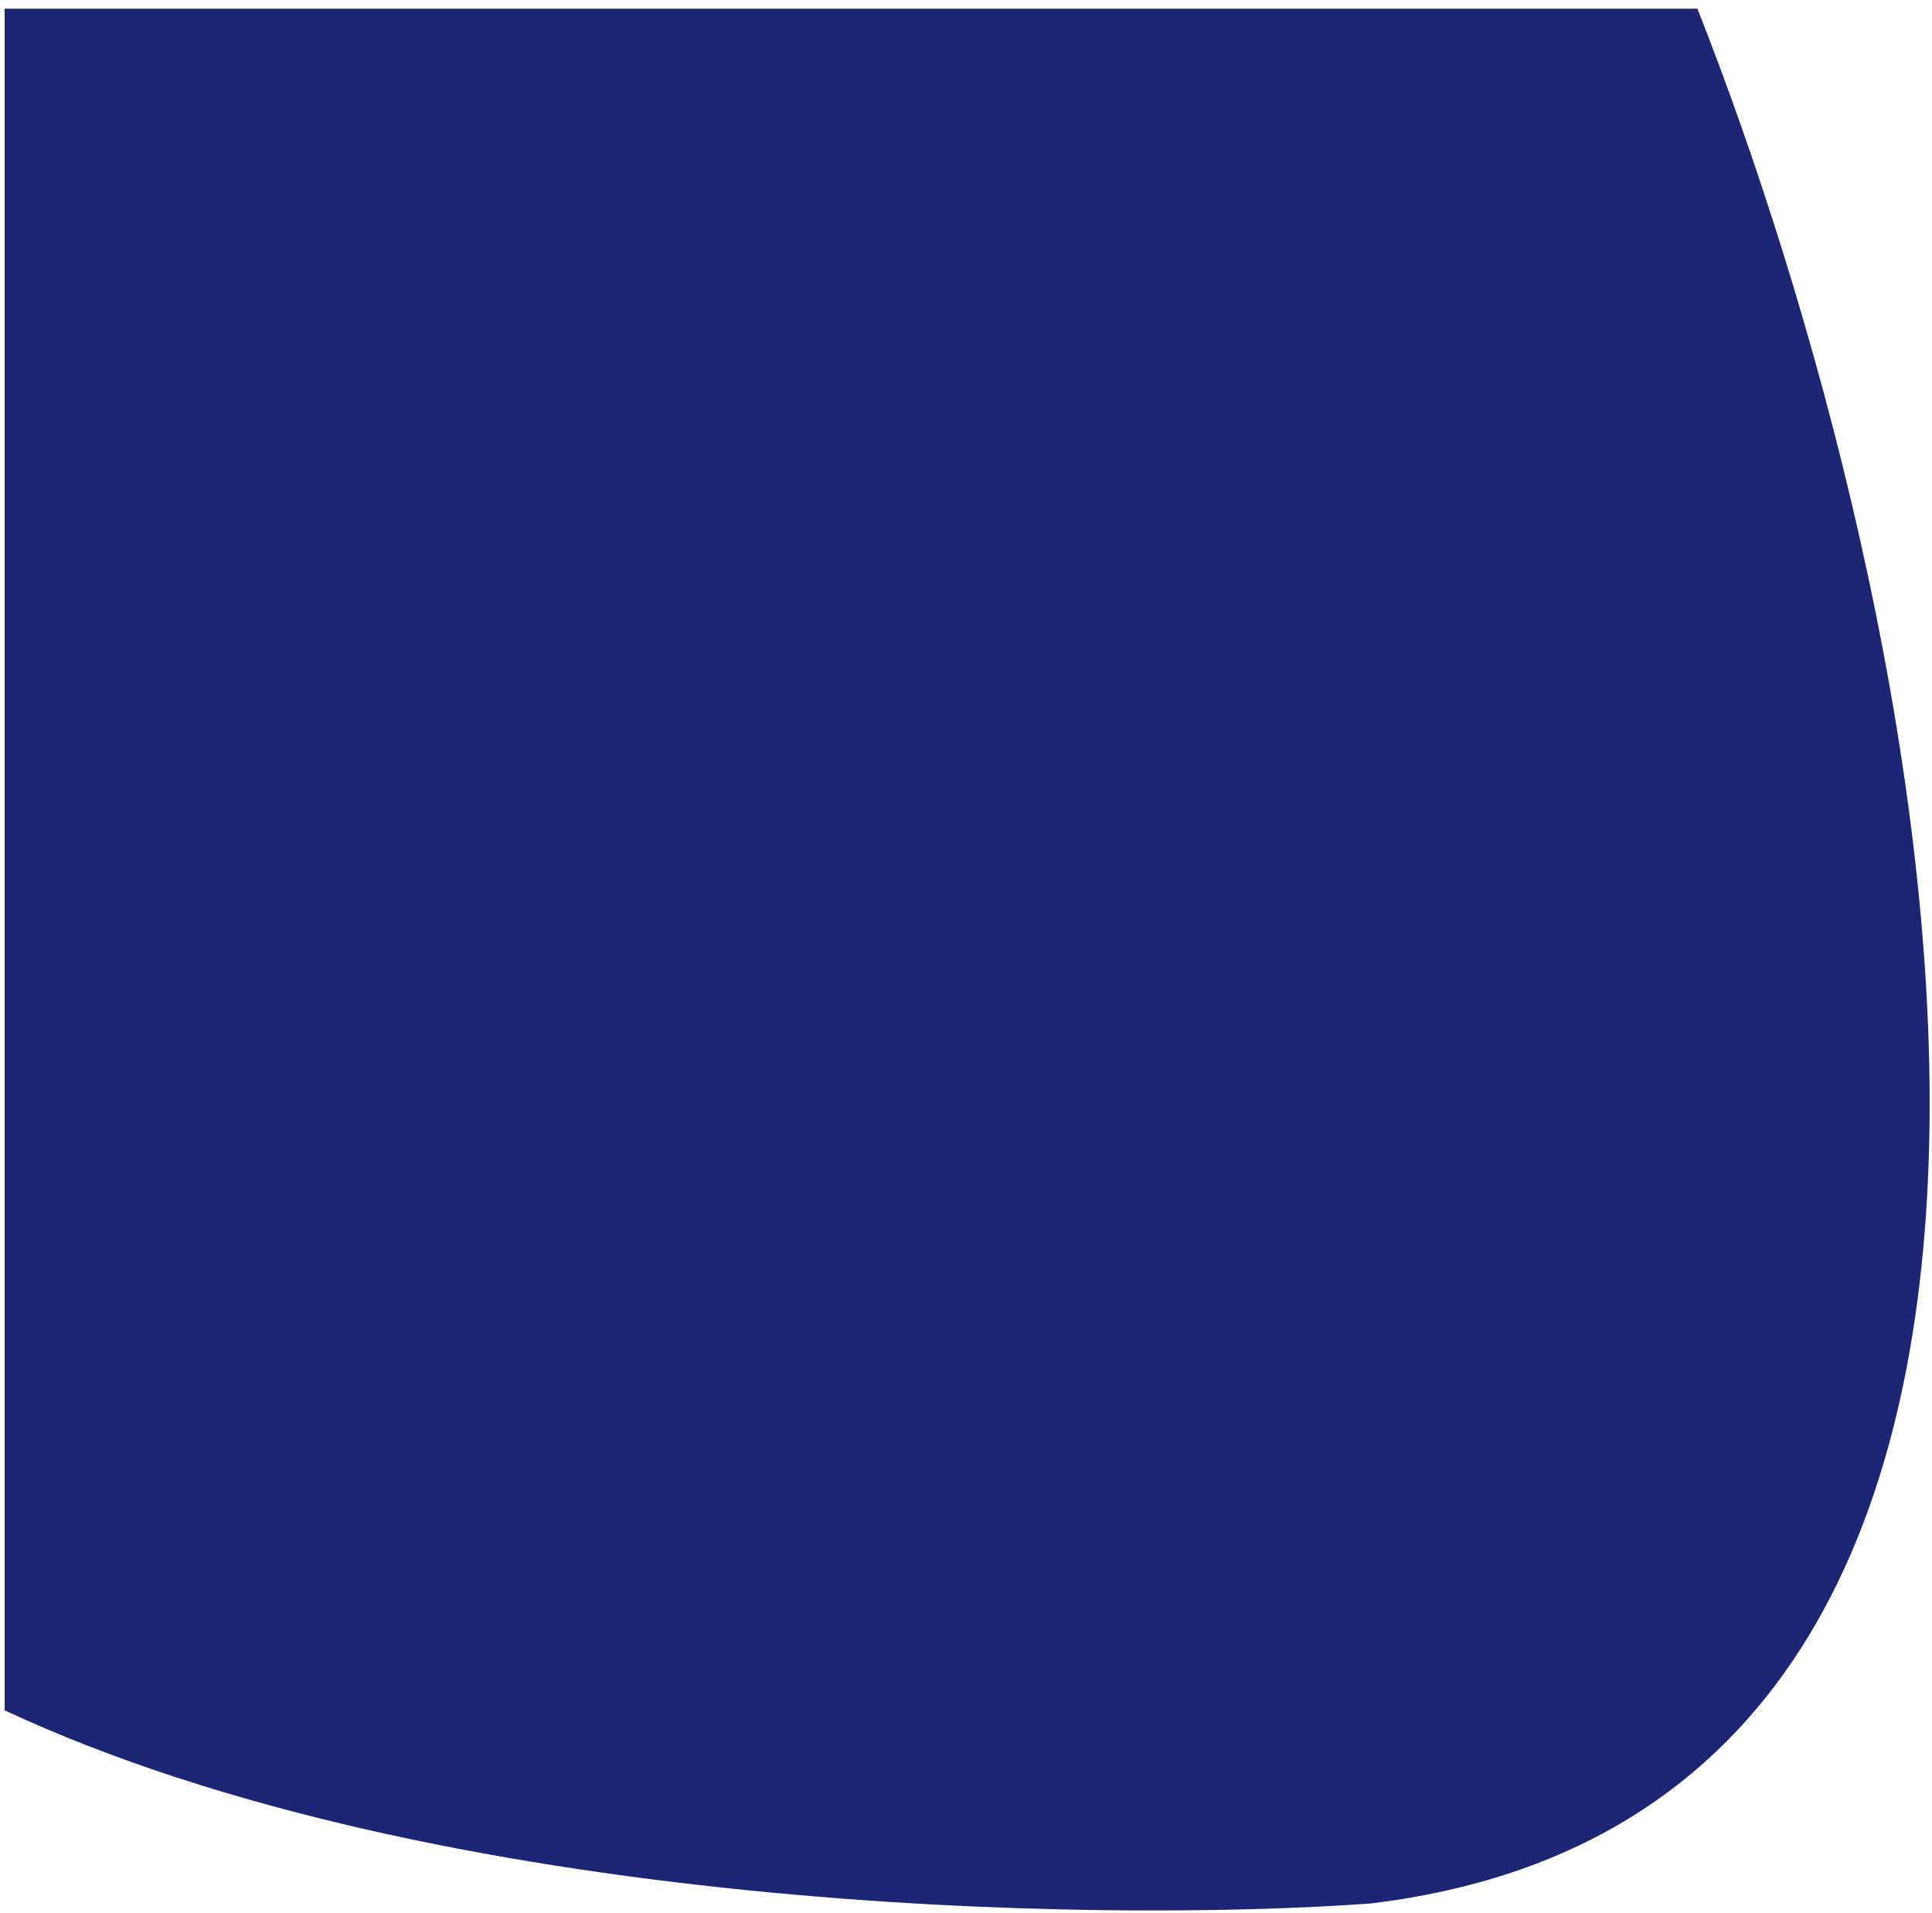 <svg width="210" height="208" viewBox="0 0 210 208" fill="none" xmlns="http://www.w3.org/2000/svg">
<path d="M184.501 0.947L0.501 0.947L0.501 185.947C47.701 207.947 119.168 209.114 149.001 206.947C238.201 196.147 209.834 65.114 184.501 0.947Z" fill="#FFE2E3"/>
<path d="M184.501 0.947L0.501 0.947L0.501 185.947C47.701 207.947 119.168 209.114 149.001 206.947C238.201 196.147 209.834 65.114 184.501 0.947Z" fill="#1C2672"/>
</svg>
